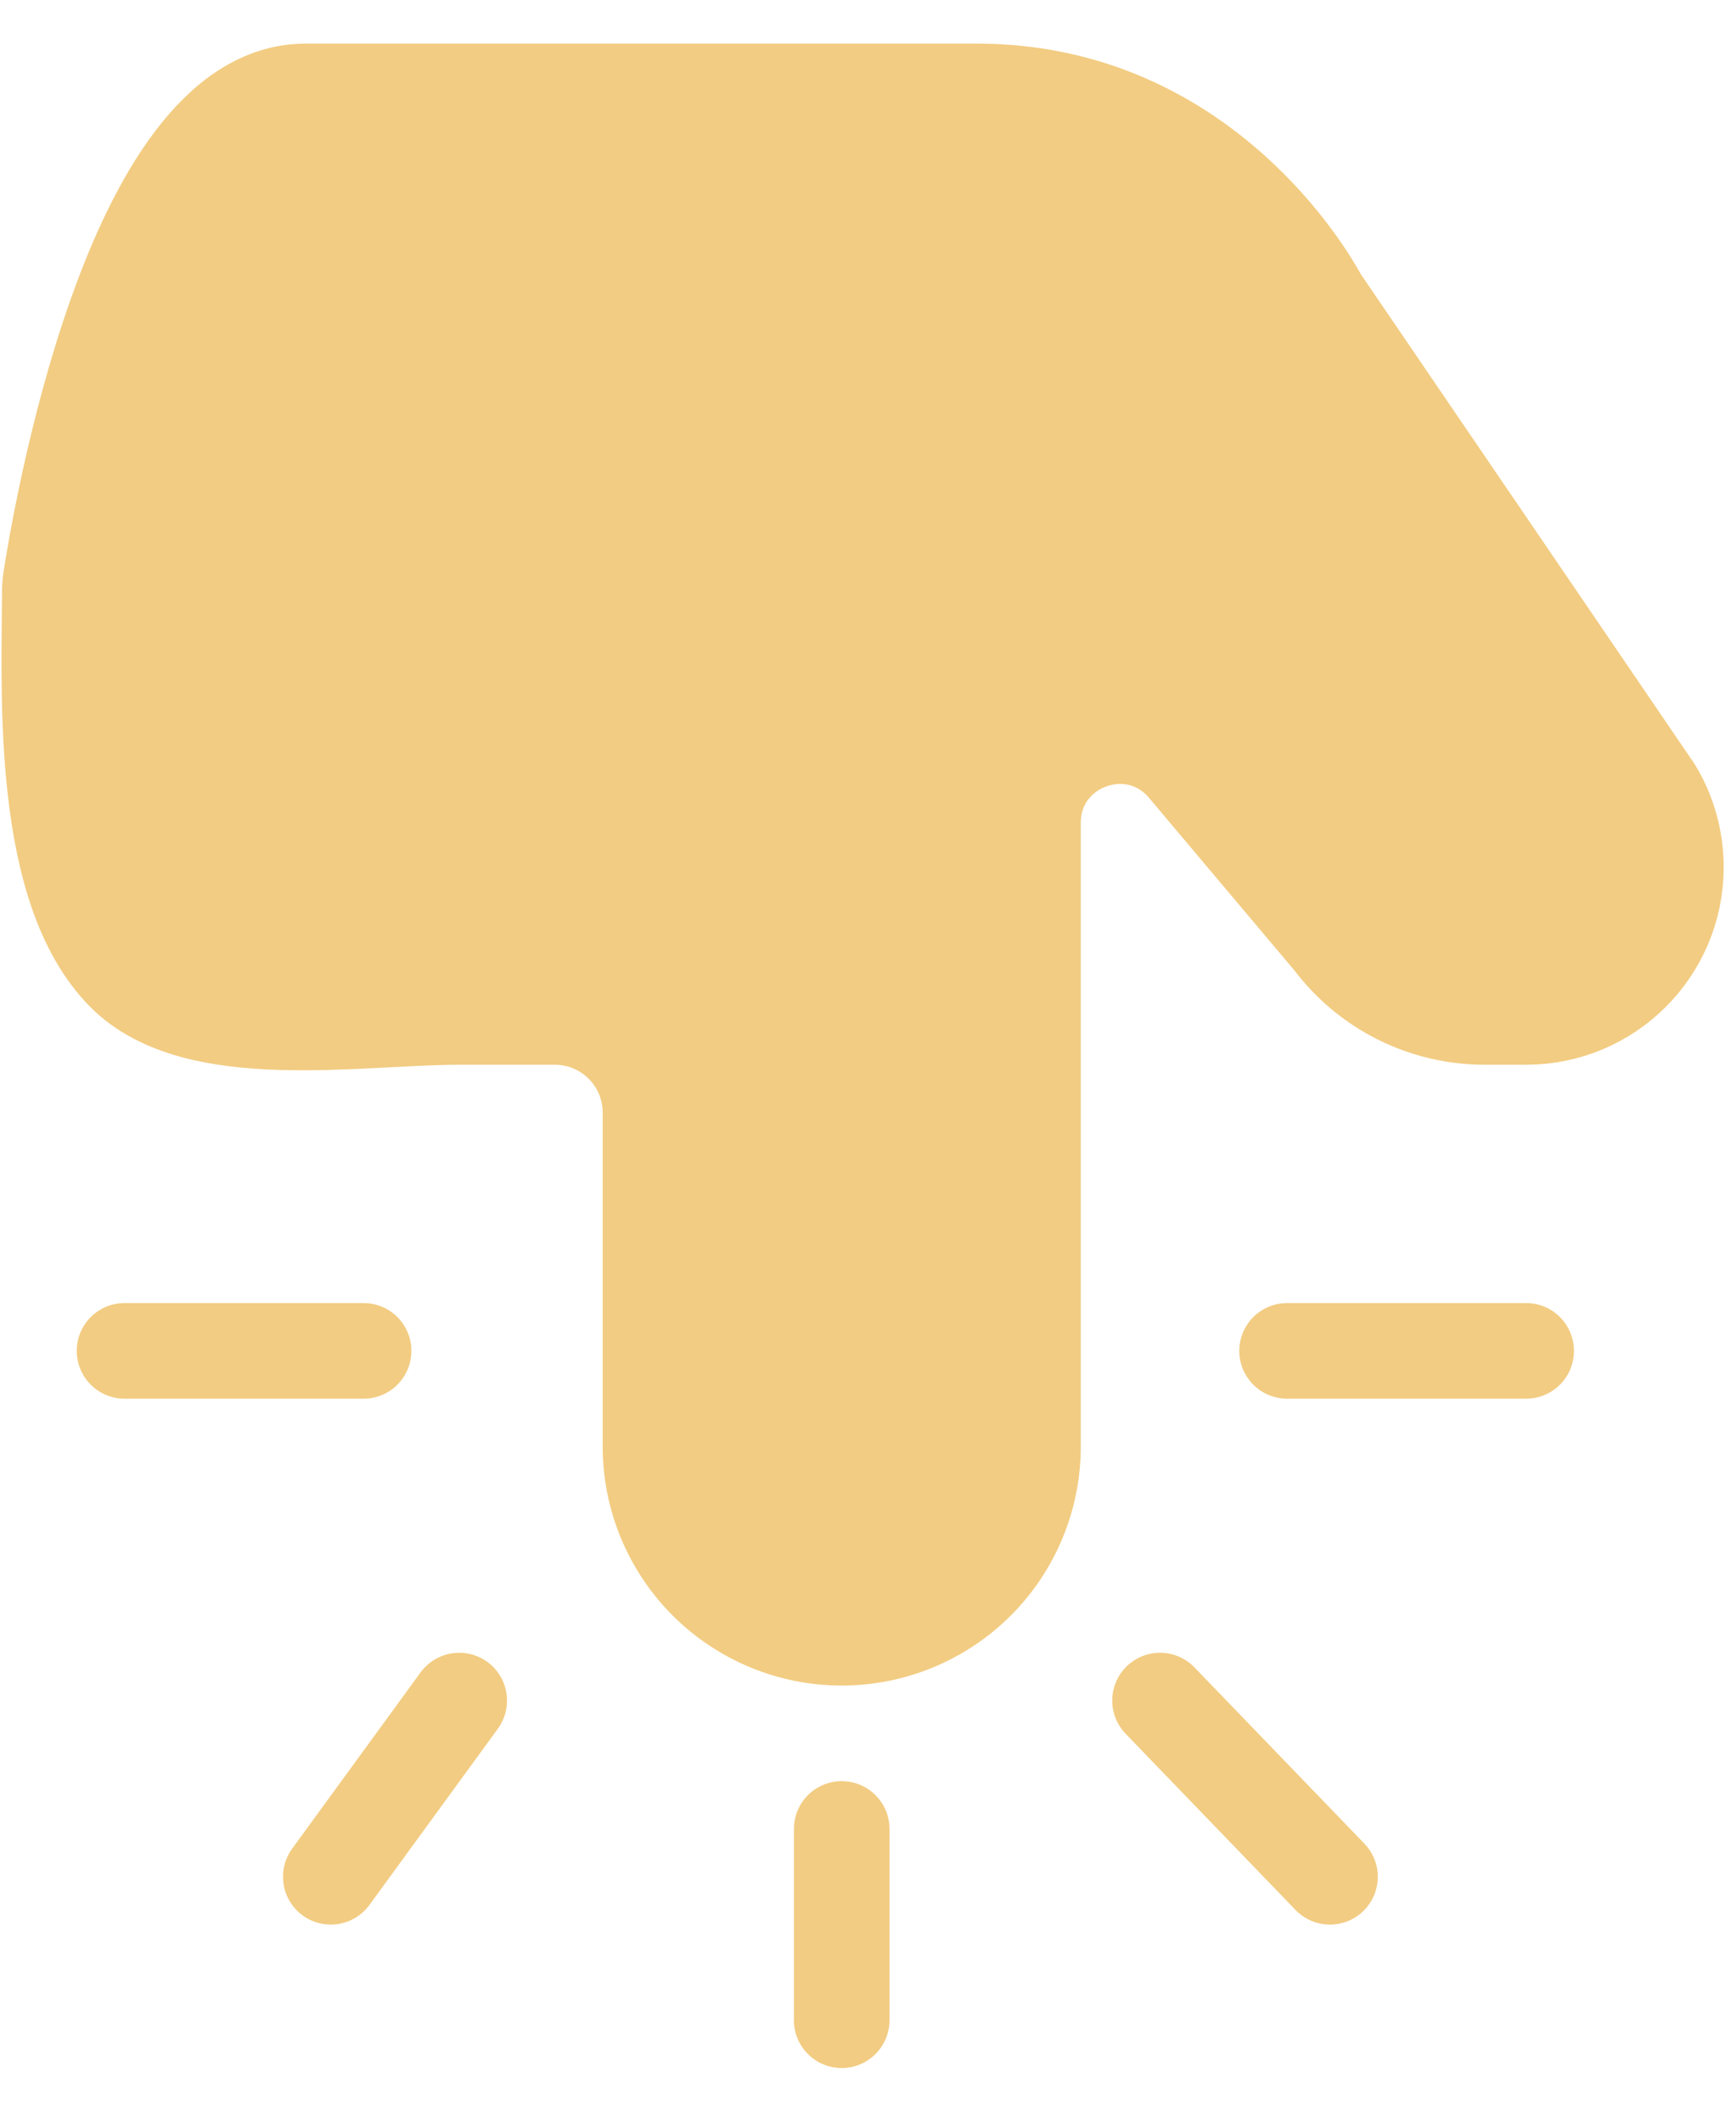 <svg width="27" height="33" viewBox="0 0 27 33" fill="none" xmlns="http://www.w3.org/2000/svg">
<path d="M4.753 1.422C2.038 1.422 0.921 8.154 0.788 9.021C0.779 9.083 0.775 9.143 0.775 9.206C0.769 10.81 0.621 13.828 1.937 15.143C3.053 16.259 5.565 15.817 7.142 15.817H8.63C9.024 15.817 9.402 15.973 9.681 16.252C9.96 16.531 10.117 16.91 10.117 17.304L10.117 22.498C10.117 23.287 10.43 24.044 10.988 24.602C11.546 25.159 12.303 25.473 13.091 25.473C13.88 25.473 14.637 25.159 15.195 24.602C15.753 24.044 16.066 23.287 16.066 22.498L16.066 12.798C16.066 11.543 17.632 10.972 18.44 11.931L20.711 14.627C20.988 14.996 21.347 15.296 21.76 15.503C22.173 15.709 22.628 15.817 23.09 15.817H23.736C25.022 15.817 26.065 14.774 26.065 13.488C26.065 13.065 25.95 12.65 25.733 12.289L20.576 4.721M13.091 28.447L13.091 31.422ZM5.655 21.011H1.937ZM23.736 21.011L20.018 21.011ZM18.042 26.45L20.685 29.191ZM7.142 26.45L5.145 29.191Z" fill="#F2CC82"/>
<path d="M4.753 1.422C2.038 1.422 0.921 8.154 0.788 9.021C0.779 9.083 0.775 9.143 0.775 9.206C0.769 10.81 0.621 13.828 1.937 15.143C3.053 16.259 5.565 15.817 7.142 15.817H8.63C9.024 15.817 9.402 15.973 9.681 16.252C9.96 16.531 10.117 16.91 10.117 17.304L10.117 22.498C10.117 23.287 10.43 24.044 10.988 24.602C11.546 25.159 12.303 25.473 13.091 25.473C13.88 25.473 14.637 25.159 15.195 24.602C15.753 24.044 16.066 23.287 16.066 22.498L16.066 12.798C16.066 11.543 17.632 10.972 18.44 11.931L20.711 14.627C20.988 14.996 21.347 15.296 21.76 15.503C22.173 15.709 22.628 15.817 23.09 15.817H23.736C25.022 15.817 26.065 14.774 26.065 13.488C26.065 13.065 25.95 12.65 25.733 12.289L20.576 4.721C20.544 4.675 20.515 4.627 20.488 4.578C20.215 4.097 18.547 1.422 15.195 1.422C11.512 1.422 7.654 1.422 4.753 1.422Z" fill="#F2CC82"/>
<path d="M13.091 28.447L13.091 31.422M5.655 21.011H1.937M23.736 21.011L20.018 21.011M18.042 26.45L20.685 29.191M7.142 26.45L5.145 29.191M4.753 1.422C2.038 1.422 0.921 8.154 0.788 9.021C0.779 9.083 0.775 9.143 0.775 9.206C0.769 10.81 0.621 13.828 1.937 15.143C3.053 16.259 5.565 15.817 7.142 15.817H8.63C9.024 15.817 9.402 15.973 9.681 16.252C9.96 16.531 10.117 16.91 10.117 17.304L10.117 22.498C10.117 23.287 10.43 24.044 10.988 24.602C11.546 25.159 12.303 25.473 13.091 25.473C13.88 25.473 14.637 25.159 15.195 24.602C15.753 24.044 16.066 23.287 16.066 22.498L16.066 12.798C16.066 11.543 17.632 10.972 18.44 11.931L20.711 14.627C20.988 14.996 21.347 15.296 21.76 15.503C22.173 15.709 22.628 15.817 23.09 15.817H23.736C25.022 15.817 26.065 14.774 26.065 13.488C26.065 13.065 25.95 12.65 25.733 12.289L20.576 4.721C20.544 4.675 20.515 4.627 20.488 4.578C20.215 4.097 18.547 1.422 15.195 1.422C11.512 1.422 7.654 1.422 4.753 1.422Z" stroke="#F2CC82" stroke-width="1.487" stroke-linecap="round" stroke-linejoin="round"/>
</svg>

